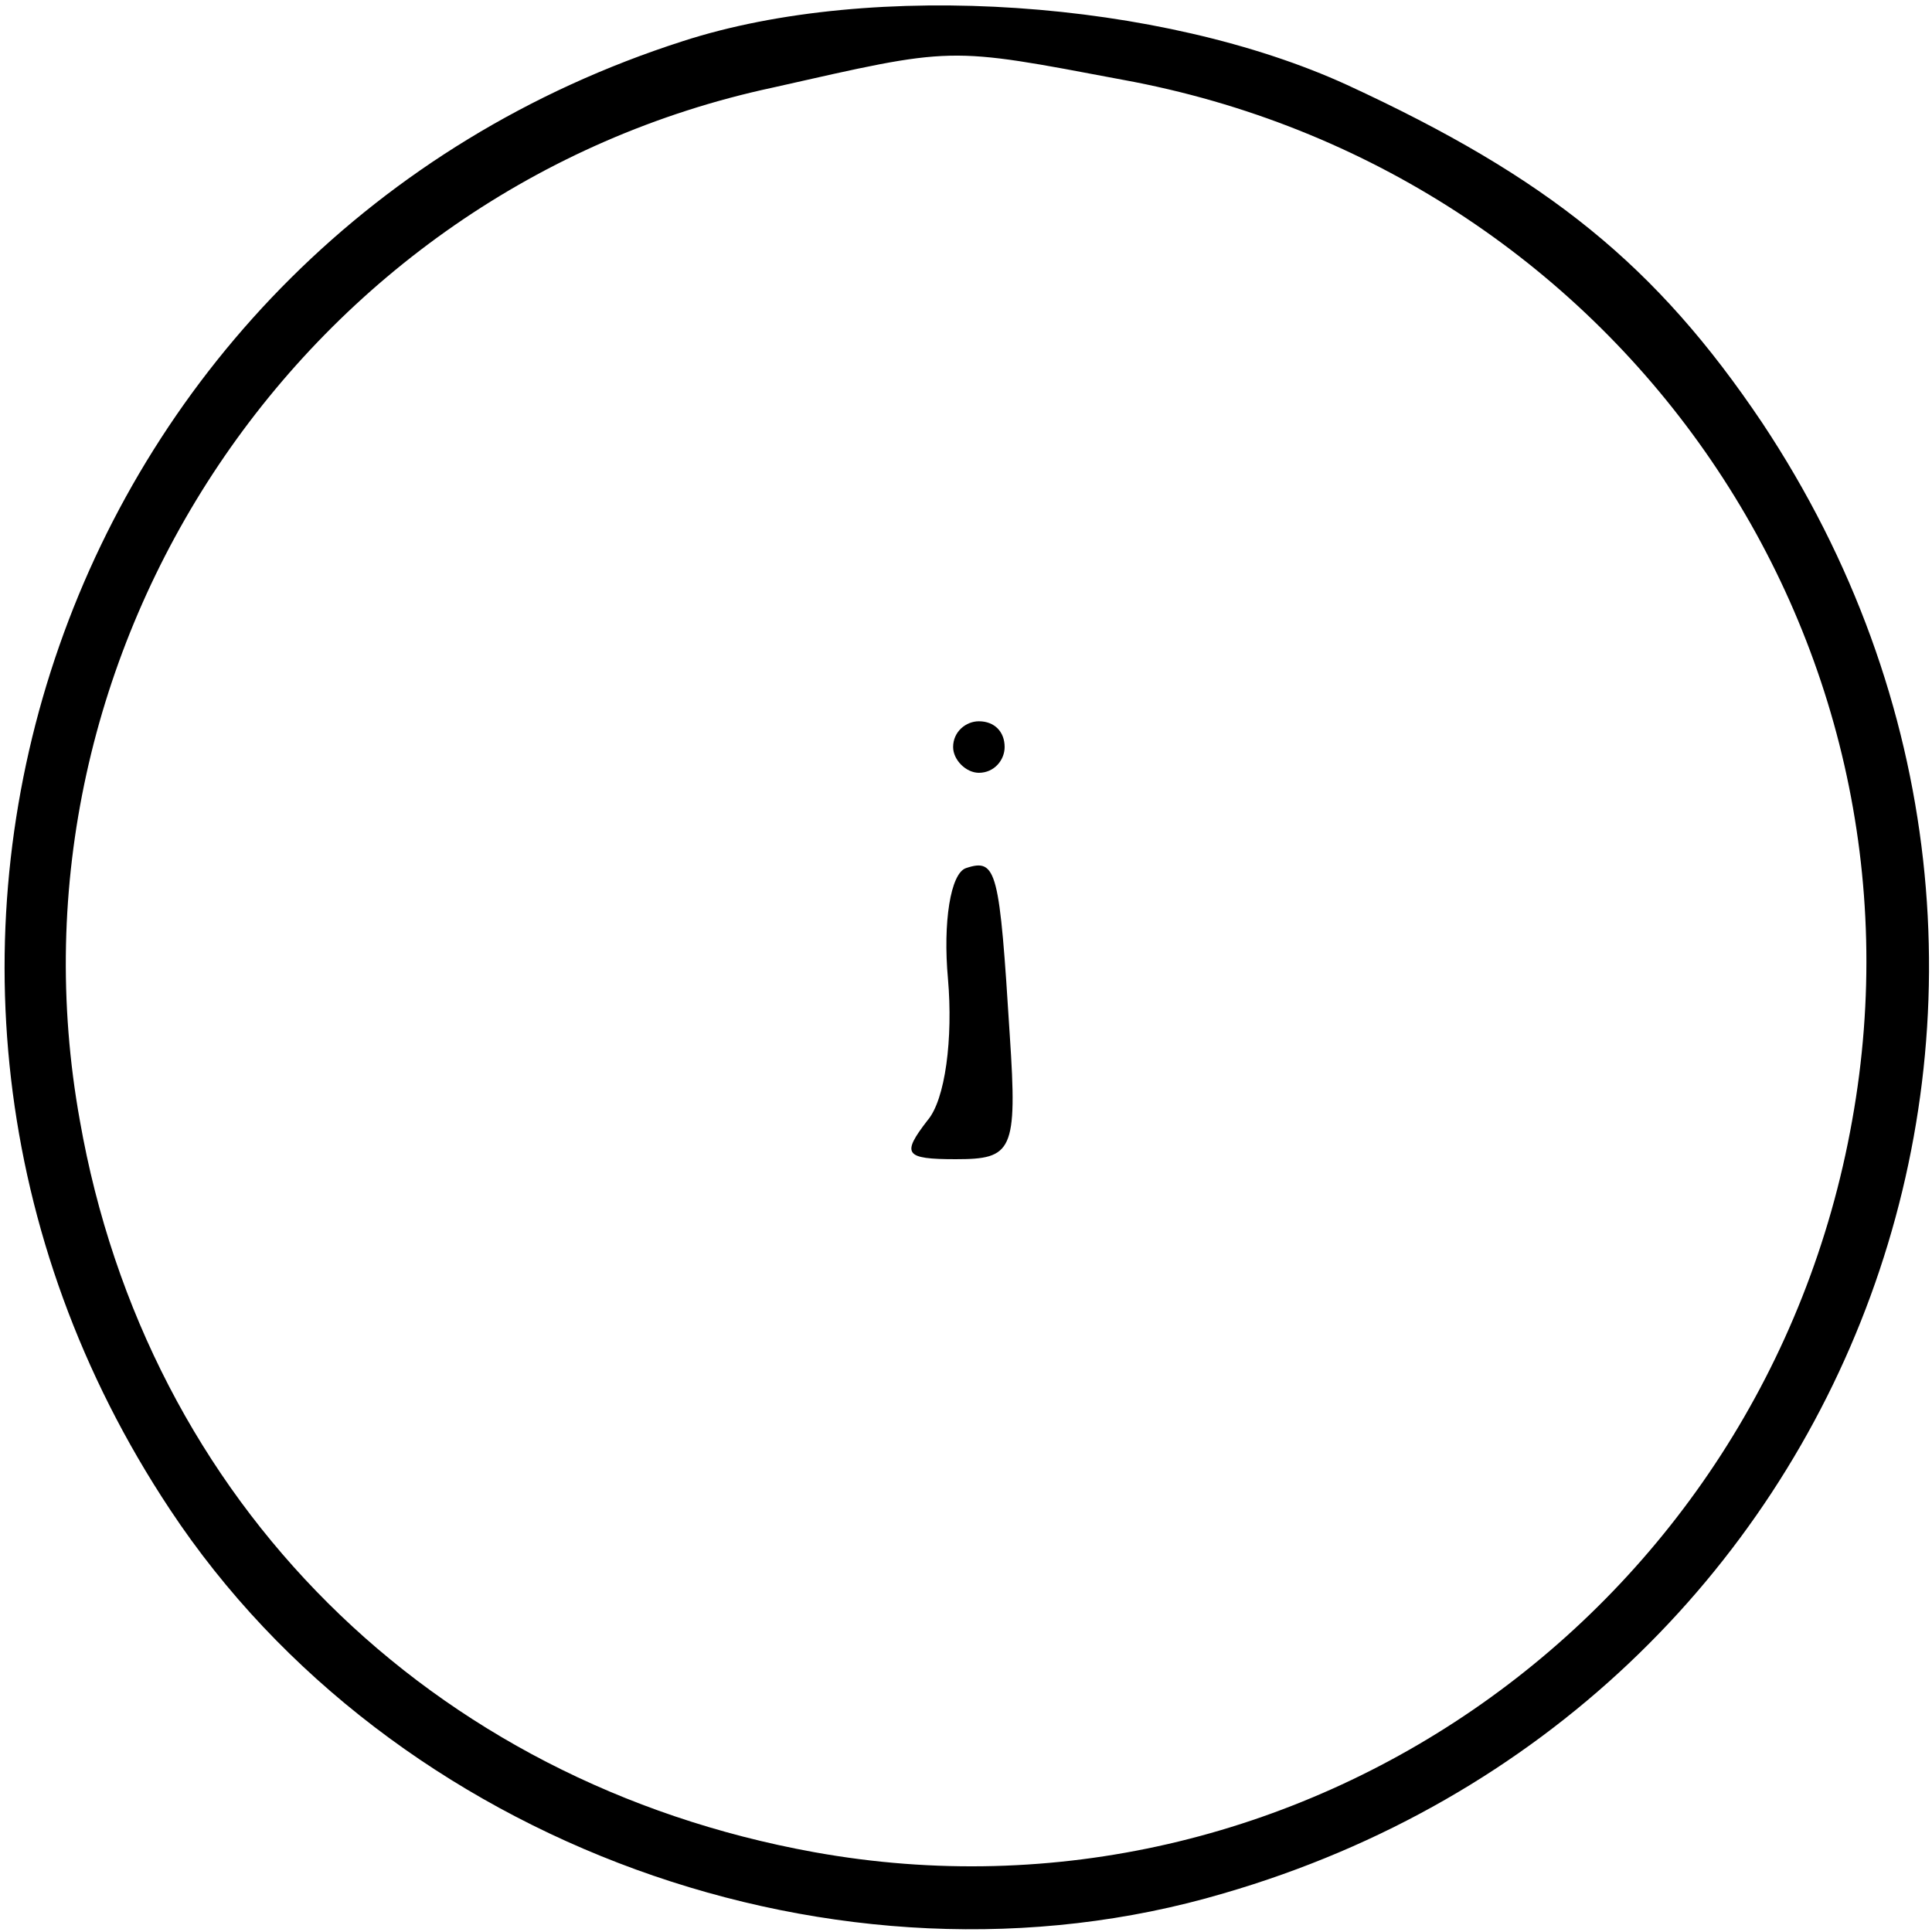 <?xml version="1.0" standalone="no"?>
<!DOCTYPE svg PUBLIC "-//W3C//DTD SVG 20010904//EN"
 "http://www.w3.org/TR/2001/REC-SVG-20010904/DTD/svg10.dtd">
<svg version="1.0" xmlns="http://www.w3.org/2000/svg"
 width="75pt" height="75pt" viewBox="0 0 75 75"
 preserveAspectRatio="xMidYMid meet">
<g transform="translate(0,75) scale(0.1,-0.1)"
fill="#000000" stroke="none">
<path d="M265 734 c-240 -77 -339 -359 -199 -570 86 -130 260 -193 409 -149
248 72 352 356 209 571 -41 61 -83 95 -161 131 -72 33 -184 41 -258 17z m171
-15 c191 -35 317 -215 283 -404 -34 -191 -215 -318 -403 -284 -149 27 -259
136 -285 284 -33 183 87 362 269 401 71 16 67 16 136 3z"/>
<path d="M370 460 c0 -5 5 -10 10 -10 6 0 10 5 10 10 0 6 -4 10 -10 10 -5 0
-10 -4 -10 -10z"/>
<path d="M375 413 c-6 -2 -9 -21 -7 -43 2 -23 -1 -47 -8 -55 -10 -13 -9 -15
11 -15 22 0 24 3 21 48 -4 64 -5 69 -17 65z"/>
</g>
</svg>
